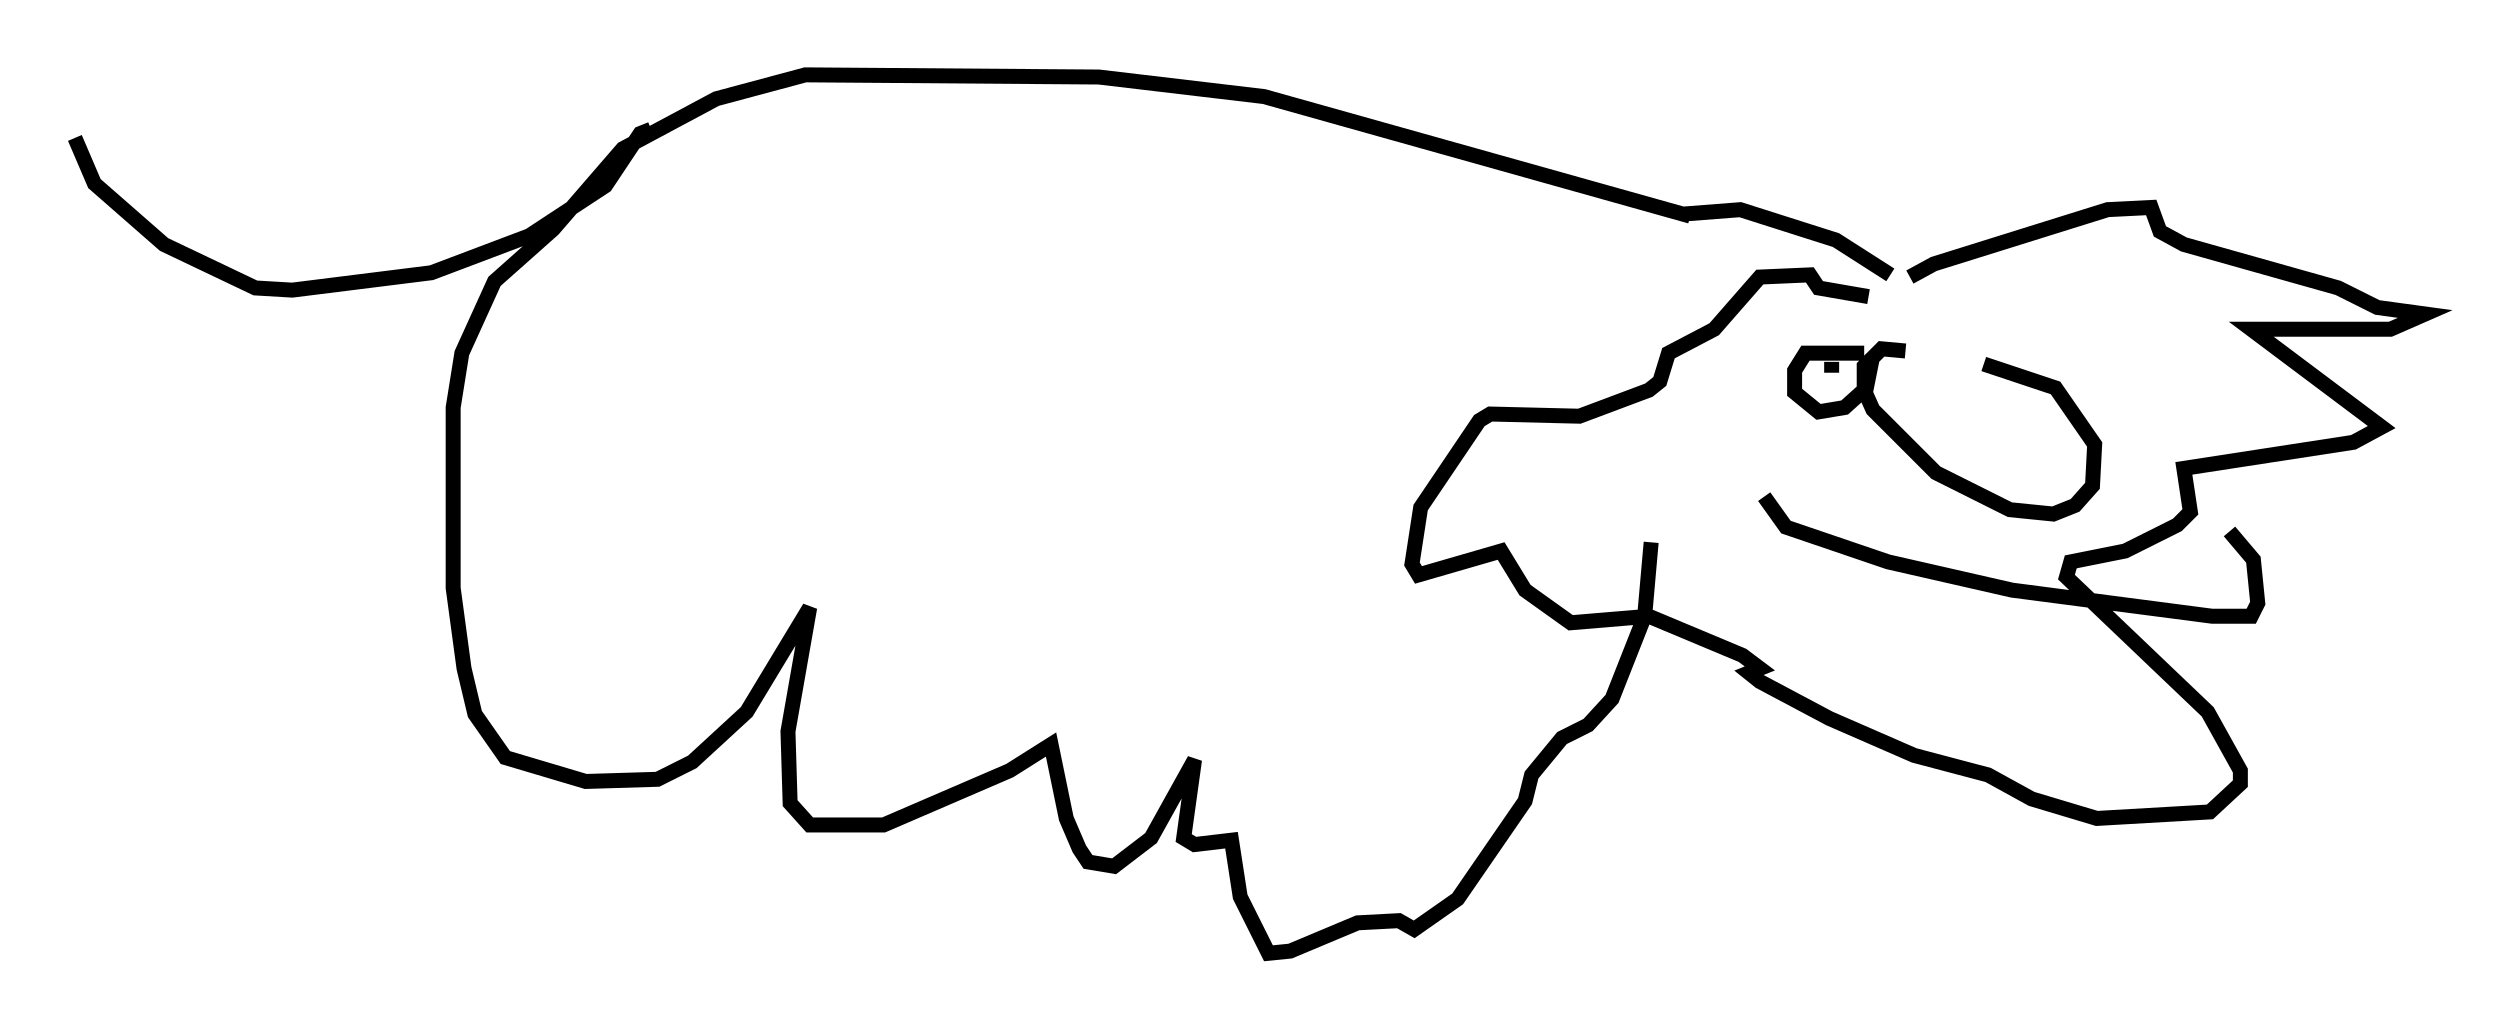 <?xml version="1.0" encoding="utf-8" ?>
<svg baseProfile="full" height="68.681" version="1.1" width="167.016" xmlns="http://www.w3.org/2000/svg" xmlns:ev="http://www.w3.org/2001/xml-events" xmlns:xlink="http://www.w3.org/1999/xlink"><defs /><rect fill="white" height="68.681" width="167.016" x="0" y="0" /><path d="M127.011, 19.961 m0.581, -1.453 l1.598, -0.872 11.62, -3.631 l2.905, -0.145 0.581, 1.598 l1.598, 0.872 10.313, 2.905 l2.615, 1.307 3.196, 0.436 l-2.324, 1.017 -9.296, 0.0 l8.715, 6.536 -1.888, 1.017 l-11.33, 1.743 0.436, 2.905 l-0.872, 0.872 -3.486, 1.743 l-3.631, 0.726 -0.291, 1.017 l9.441, 9.006 2.179, 3.922 l0.0, 0.872 -2.034, 1.888 l-7.553, 0.436 -4.358, -1.307 l-2.905, -1.598 -4.939, -1.307 l-5.665, -2.469 -4.648, -2.469 l-0.726, -0.581 0.726, -0.291 l-1.162, -0.872 -6.246, -2.615 l-5.229, 0.436 -3.05, -2.179 l-1.598, -2.615 -5.52, 1.598 l-0.436, -0.726 0.581, -3.777 l3.922, -5.81 0.726, -0.436 l5.955, 0.145 4.648, -1.743 l0.726, -0.581 0.581, -1.888 l3.05, -1.598 3.05, -3.486 l3.341, -0.145 0.581, 0.872 l3.341, 0.581 m-0.291, 3.777 l-3.922, 0.0 -0.726, 1.162 l0.0, 1.453 1.598, 1.307 l1.743, -0.291 1.453, -1.307 l0.436, -2.179 m2.179, -0.291 l-1.598, -0.145 -1.162, 1.162 l0.0, 1.598 0.581, 1.307 l4.212, 4.212 4.939, 2.469 l2.905, 0.291 1.453, -0.581 l1.162, -1.307 0.145, -2.76 l-2.615, -3.777 -4.793, -1.598 m-14.67, 8.86 l1.453, 2.034 6.827, 2.324 l8.279, 1.888 13.363, 1.743 l2.615, 0.0 0.436, -0.872 l-0.291, -2.905 -1.598, -1.888 m-36.022, -21.061 l-28.469, -7.989 -11.039, -1.307 l-19.609, -0.145 -5.955, 1.598 l-6.246, 3.341 -4.648, 5.374 l-3.922, 3.486 -2.179, 4.793 l-0.581, 3.631 0.0, 12.056 l0.726, 5.374 0.726, 3.05 l2.034, 2.905 5.374, 1.598 l4.793, -0.145 2.324, -1.162 l3.631, -3.341 4.212, -6.972 l-1.453, 8.279 0.145, 4.793 l1.307, 1.453 4.939, 0.0 l8.425, -3.631 2.76, -1.743 l1.017, 4.939 0.872, 2.034 l0.581, 0.872 1.743, 0.291 l2.469, -1.888 2.905, -5.229 l-0.726, 5.229 0.726, 0.436 l2.469, -0.291 0.581, 3.777 l1.888, 3.777 1.453, -0.145 l4.503, -1.888 2.76, -0.145 l1.017, 0.581 2.905, -2.034 l4.503, -6.536 0.436, -1.743 l2.034, -2.469 1.743, -0.872 l1.598, -1.743 2.179, -5.52 l0.436, -4.939 m2.179, -21.933 l3.777, -0.291 6.391, 2.034 l3.631, 2.324 m-82.793, -9.732 l-0.726, 0.291 -2.324, 3.486 l-5.084, 3.341 -6.536, 2.469 l-9.296, 1.162 -2.469, -0.145 l-6.101, -2.905 -4.648, -4.067 l-1.307, -3.05 m122.592, 16.704 l0.0, 0.0 m-5.229, -1.743 l0.0, 0.726 " fill="none" stroke="black" stroke-width="1" /></svg>